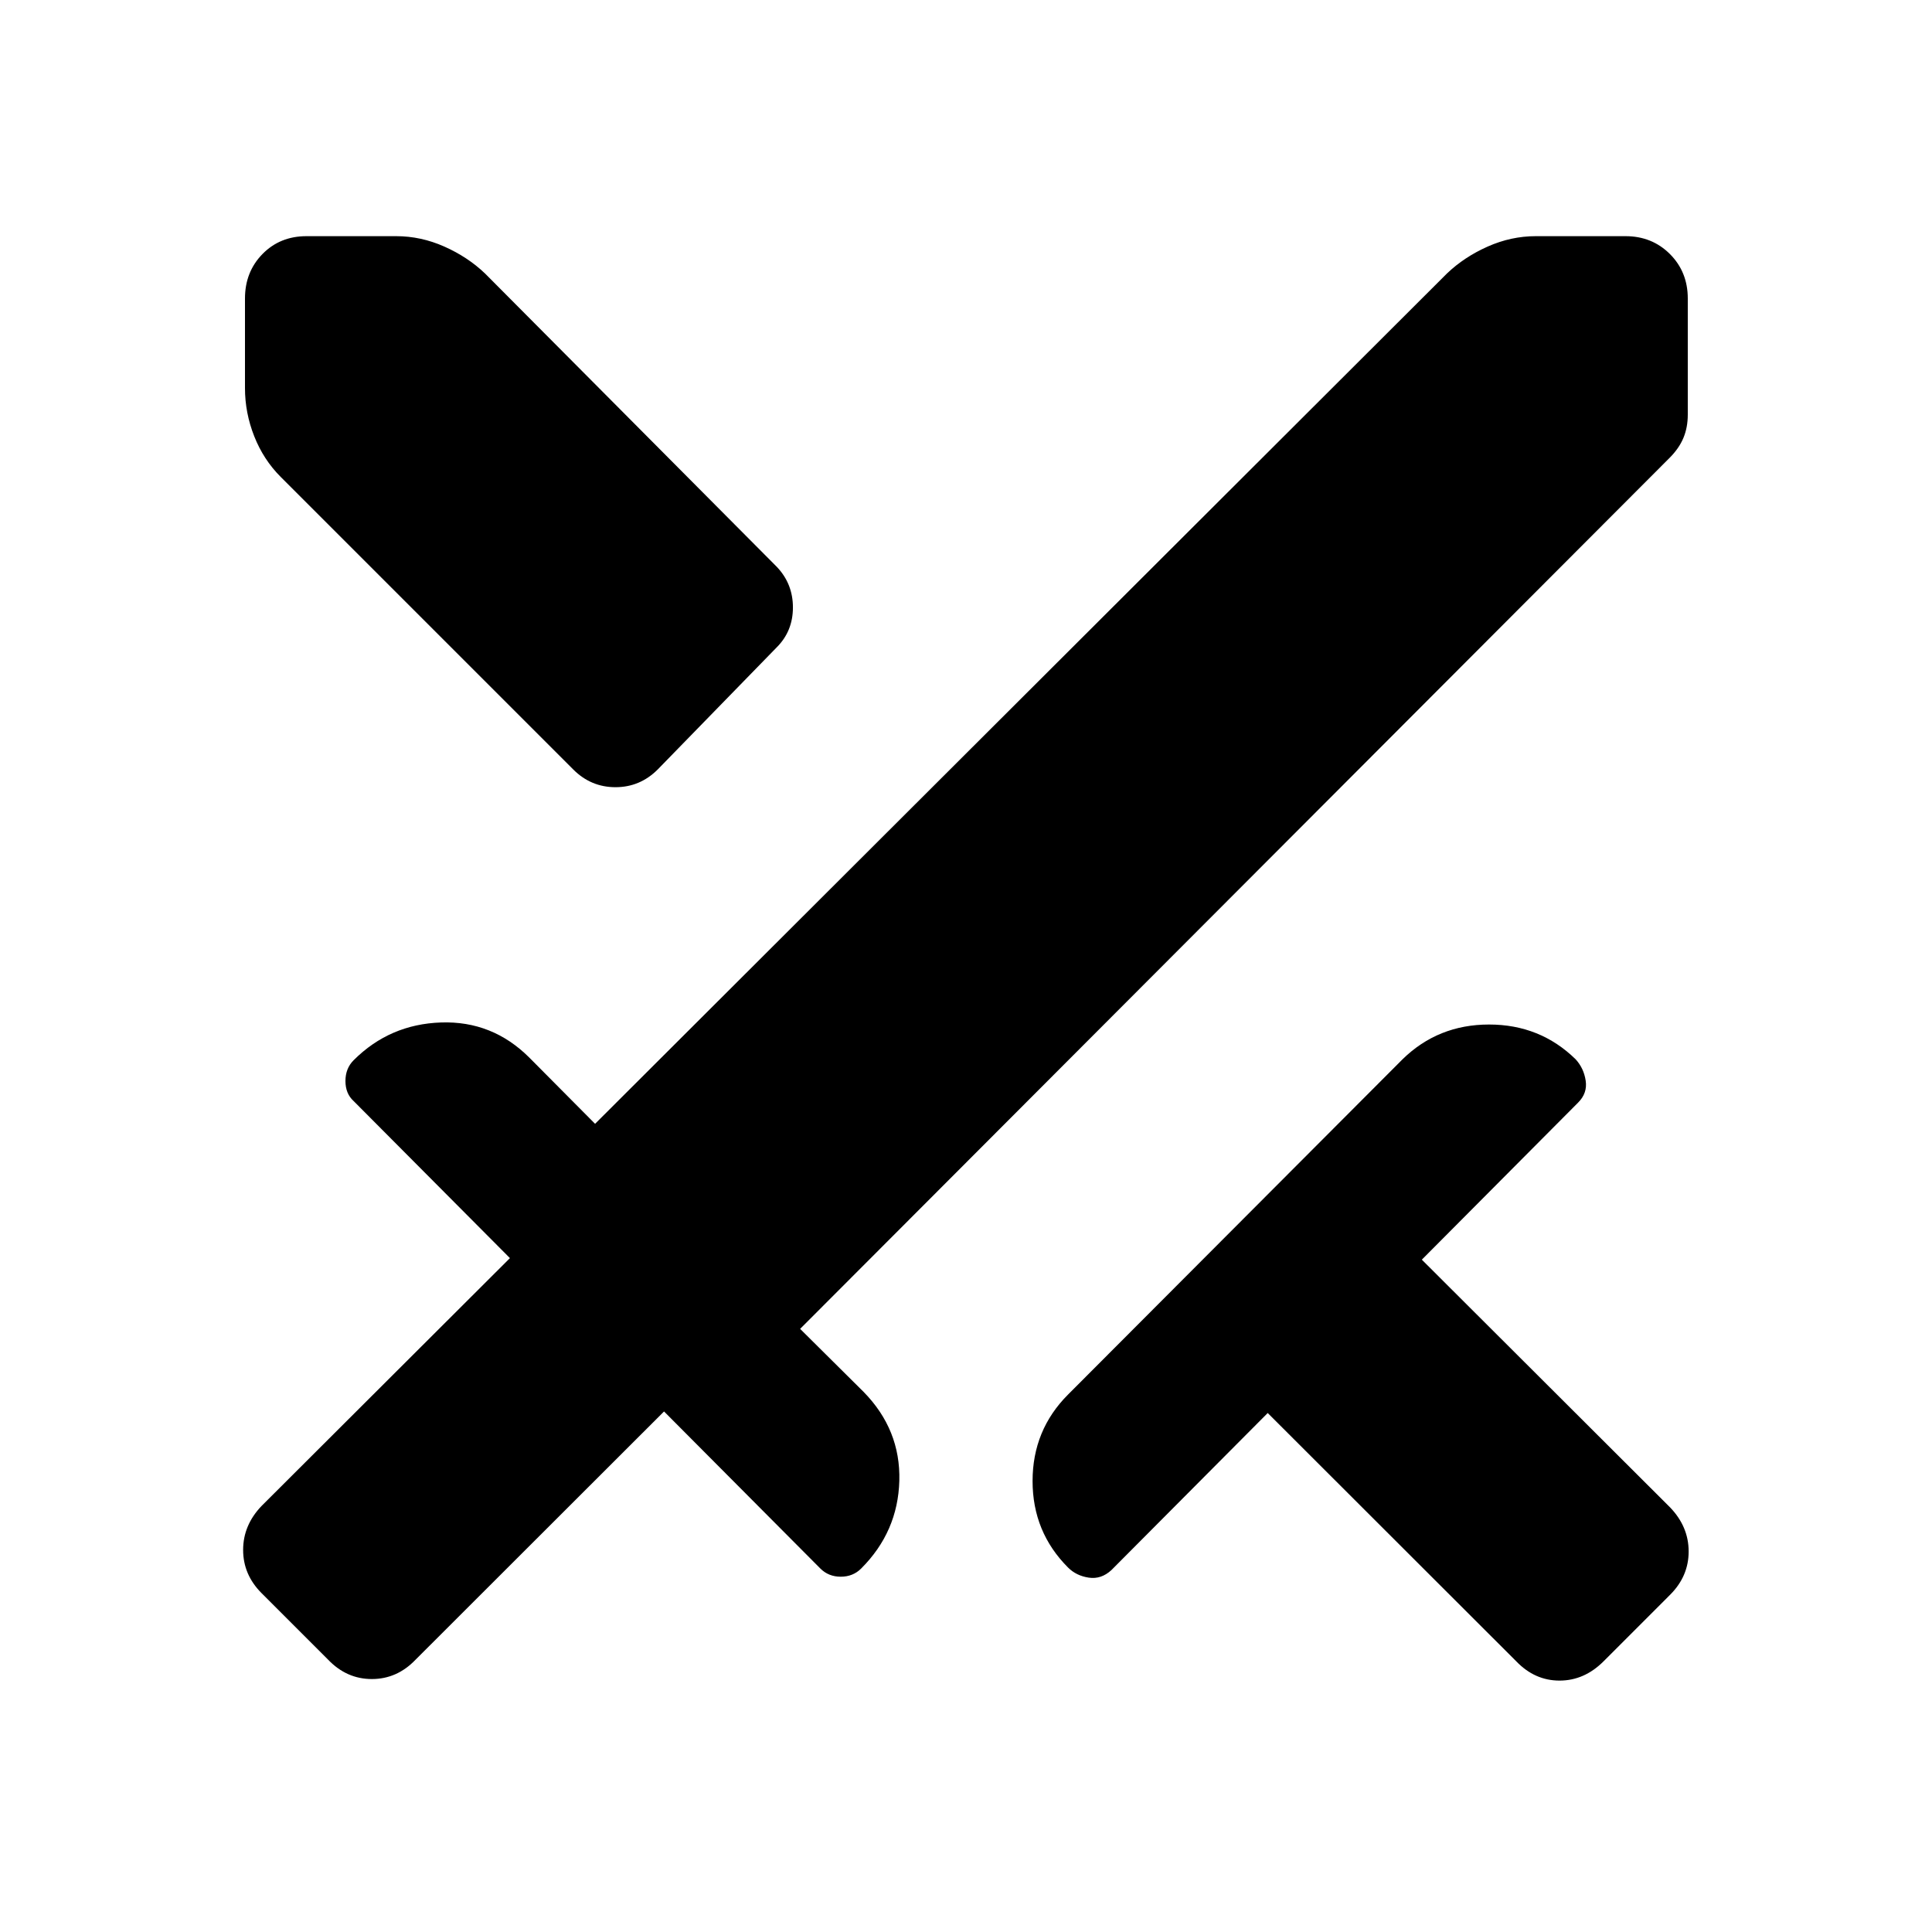 <svg xmlns="http://www.w3.org/2000/svg" height="24" viewBox="0 -960 960 960" width="24"><path d="m753.42-134.5-123.5-123.38-77.65 78.03q-5.08 4.7-11.27 3.77-6.19-.92-10.27-5-17.65-17.65-17.65-43 0-25.34 17.65-43l166.19-166.57q17.66-17.27 43-17.27 25.35 0 43 17.27 4.08 4.46 5 10.65.93 6.19-3.77 10.88l-77.65 78.04 123.38 123.12q9.2 9.58 9.2 21.88 0 12.31-9.2 21.5l-33.07 33.08q-9.58 9.58-21.89 9.58-12.3 0-21.5-9.58Zm76.16-597.96-432 432.77 31.57 31.34q18.39 18.77 17.72 44.12-.68 25.35-18.95 43.61-4.07 4.08-10.15 4.08t-10.15-4.08l-77.66-78.03-123.5 123.38q-9.19 9.58-21.69 9.58-12.5 0-21.69-9.58L130-168.35q-9.19-9.19-9.19-21.5 0-12.3 9.19-21.88l123.38-123.12-77.65-78.03q-4.08-3.7-4.08-9.97 0-6.27 4.08-10.34 17.89-17.89 43.42-18.75 25.54-.87 43.93 17.52l32.61 32.84L719-824.12q8.58-8.19 20.21-13.36 11.64-5.17 23.94-5.17h44.54q13.19 0 22.08 8.88 8.88 8.89 8.88 22.08v57.73q0 6.34-2.17 11.56-2.17 5.21-6.9 9.94ZM284.85-577.65 139.5-723q-8.58-8.58-13.17-20.21-4.6-11.64-4.6-23.94v-44.54q0-13.19 8.69-22.08 8.7-8.88 21.89-8.88h44.54q12.3 0 23.94 5.17 11.63 5.17 20.21 13.36l144.96 145.74q8.04 8.42 8.04 20.21 0 11.79-8.04 19.82l-59.15 60.7q-8.81 8.8-20.98 8.8-12.18 0-20.98-8.8Z"/></svg>